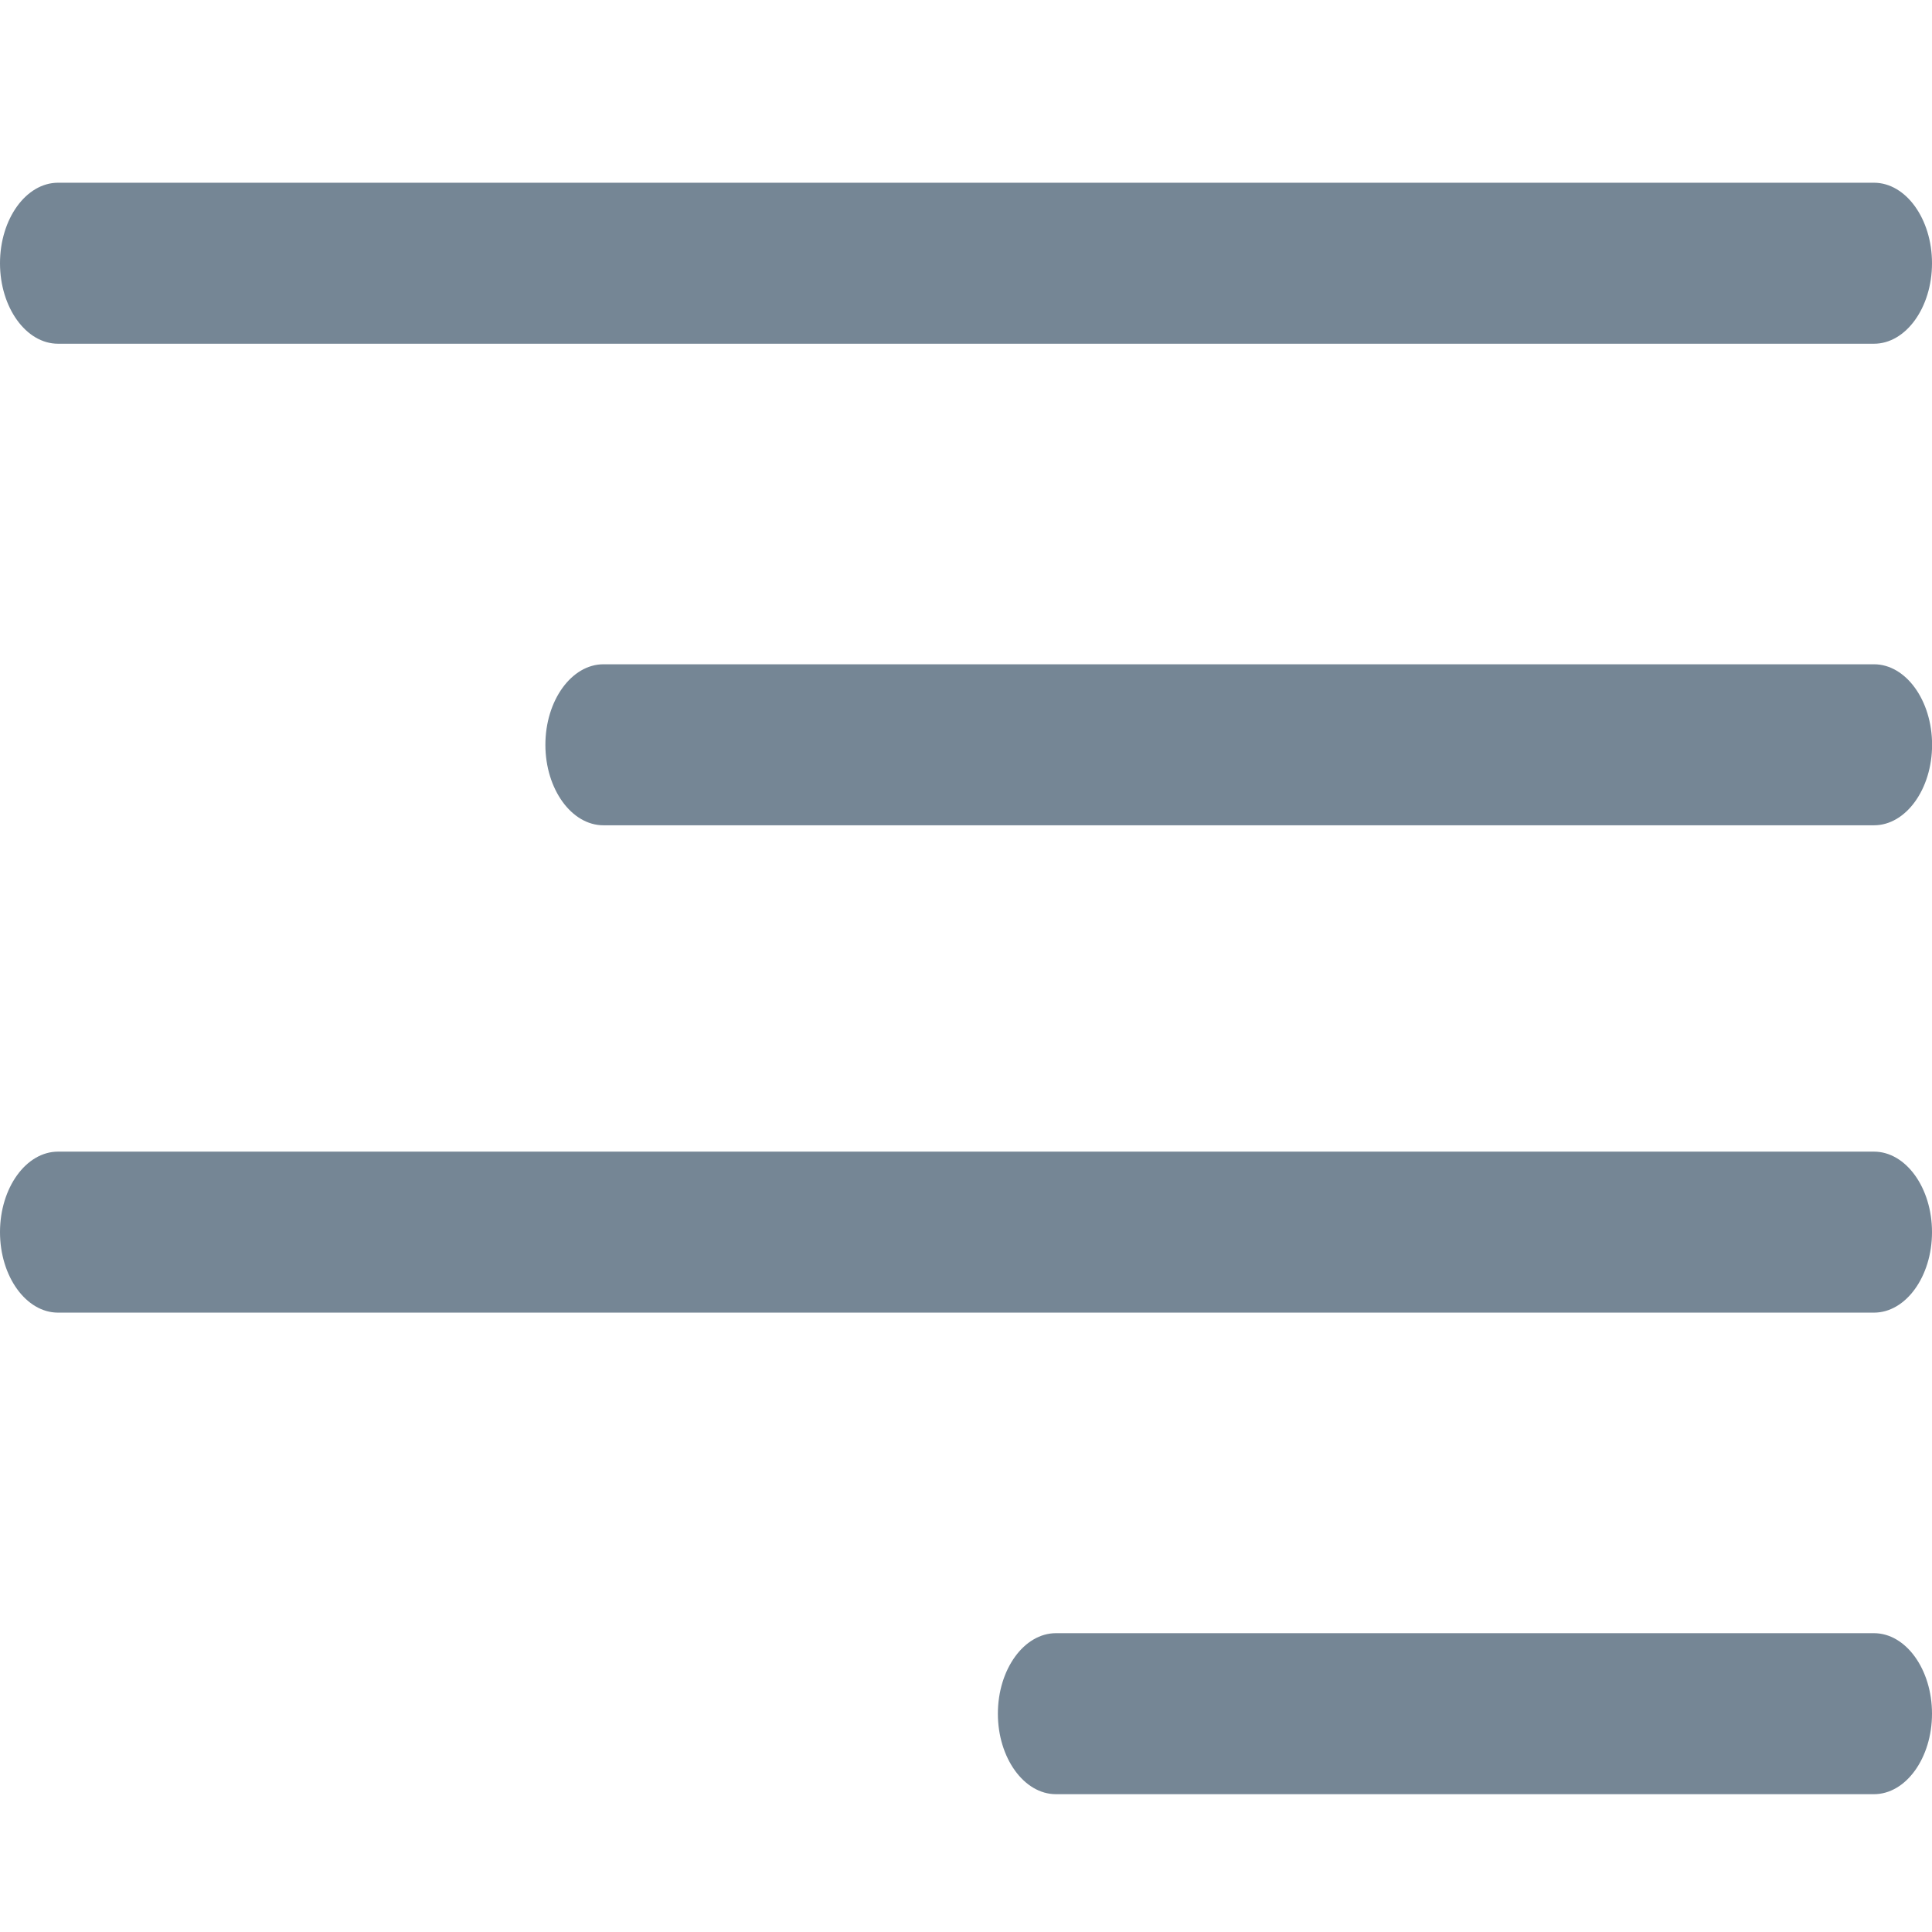 <svg width="24" height="24" viewBox="0 0 24 24" fill="none" xmlns="http://www.w3.org/2000/svg">
<path d="M23.279 2.27H0.721C0.324 2.27 0 2.72 0 3.27C0 3.82 0.324 4.27 0.721 4.27H23.279C23.676 4.27 24 3.82 24 3.27C24 2.72 23.676 2.27 23.279 2.27Z" fill="#758695"/>
<path d="M23.28 8.252H7.496C7.1 8.252 6.775 8.702 6.775 9.252C6.775 9.802 7.1 10.252 7.496 10.252H23.28C23.676 10.252 24.001 9.802 24.001 9.252C24.001 8.702 23.676 8.252 23.28 8.252Z" fill="#758695"/>
<path d="M23.279 14.306H0.721C0.324 14.306 0 14.756 0 15.306C0 15.856 0.324 16.306 0.721 16.306H23.279C23.676 16.306 24 15.856 24 15.306C24 14.756 23.676 14.306 23.279 14.306Z" fill="#758695"/>
<path d="M23.279 20.288H13.117C12.721 20.288 12.396 20.738 12.396 21.288C12.396 21.838 12.721 22.288 13.117 22.288H23.279C23.676 22.288 24 21.838 24 21.288C24 20.738 23.676 20.288 23.279 20.288Z" fill="#758695"/>
</svg>
